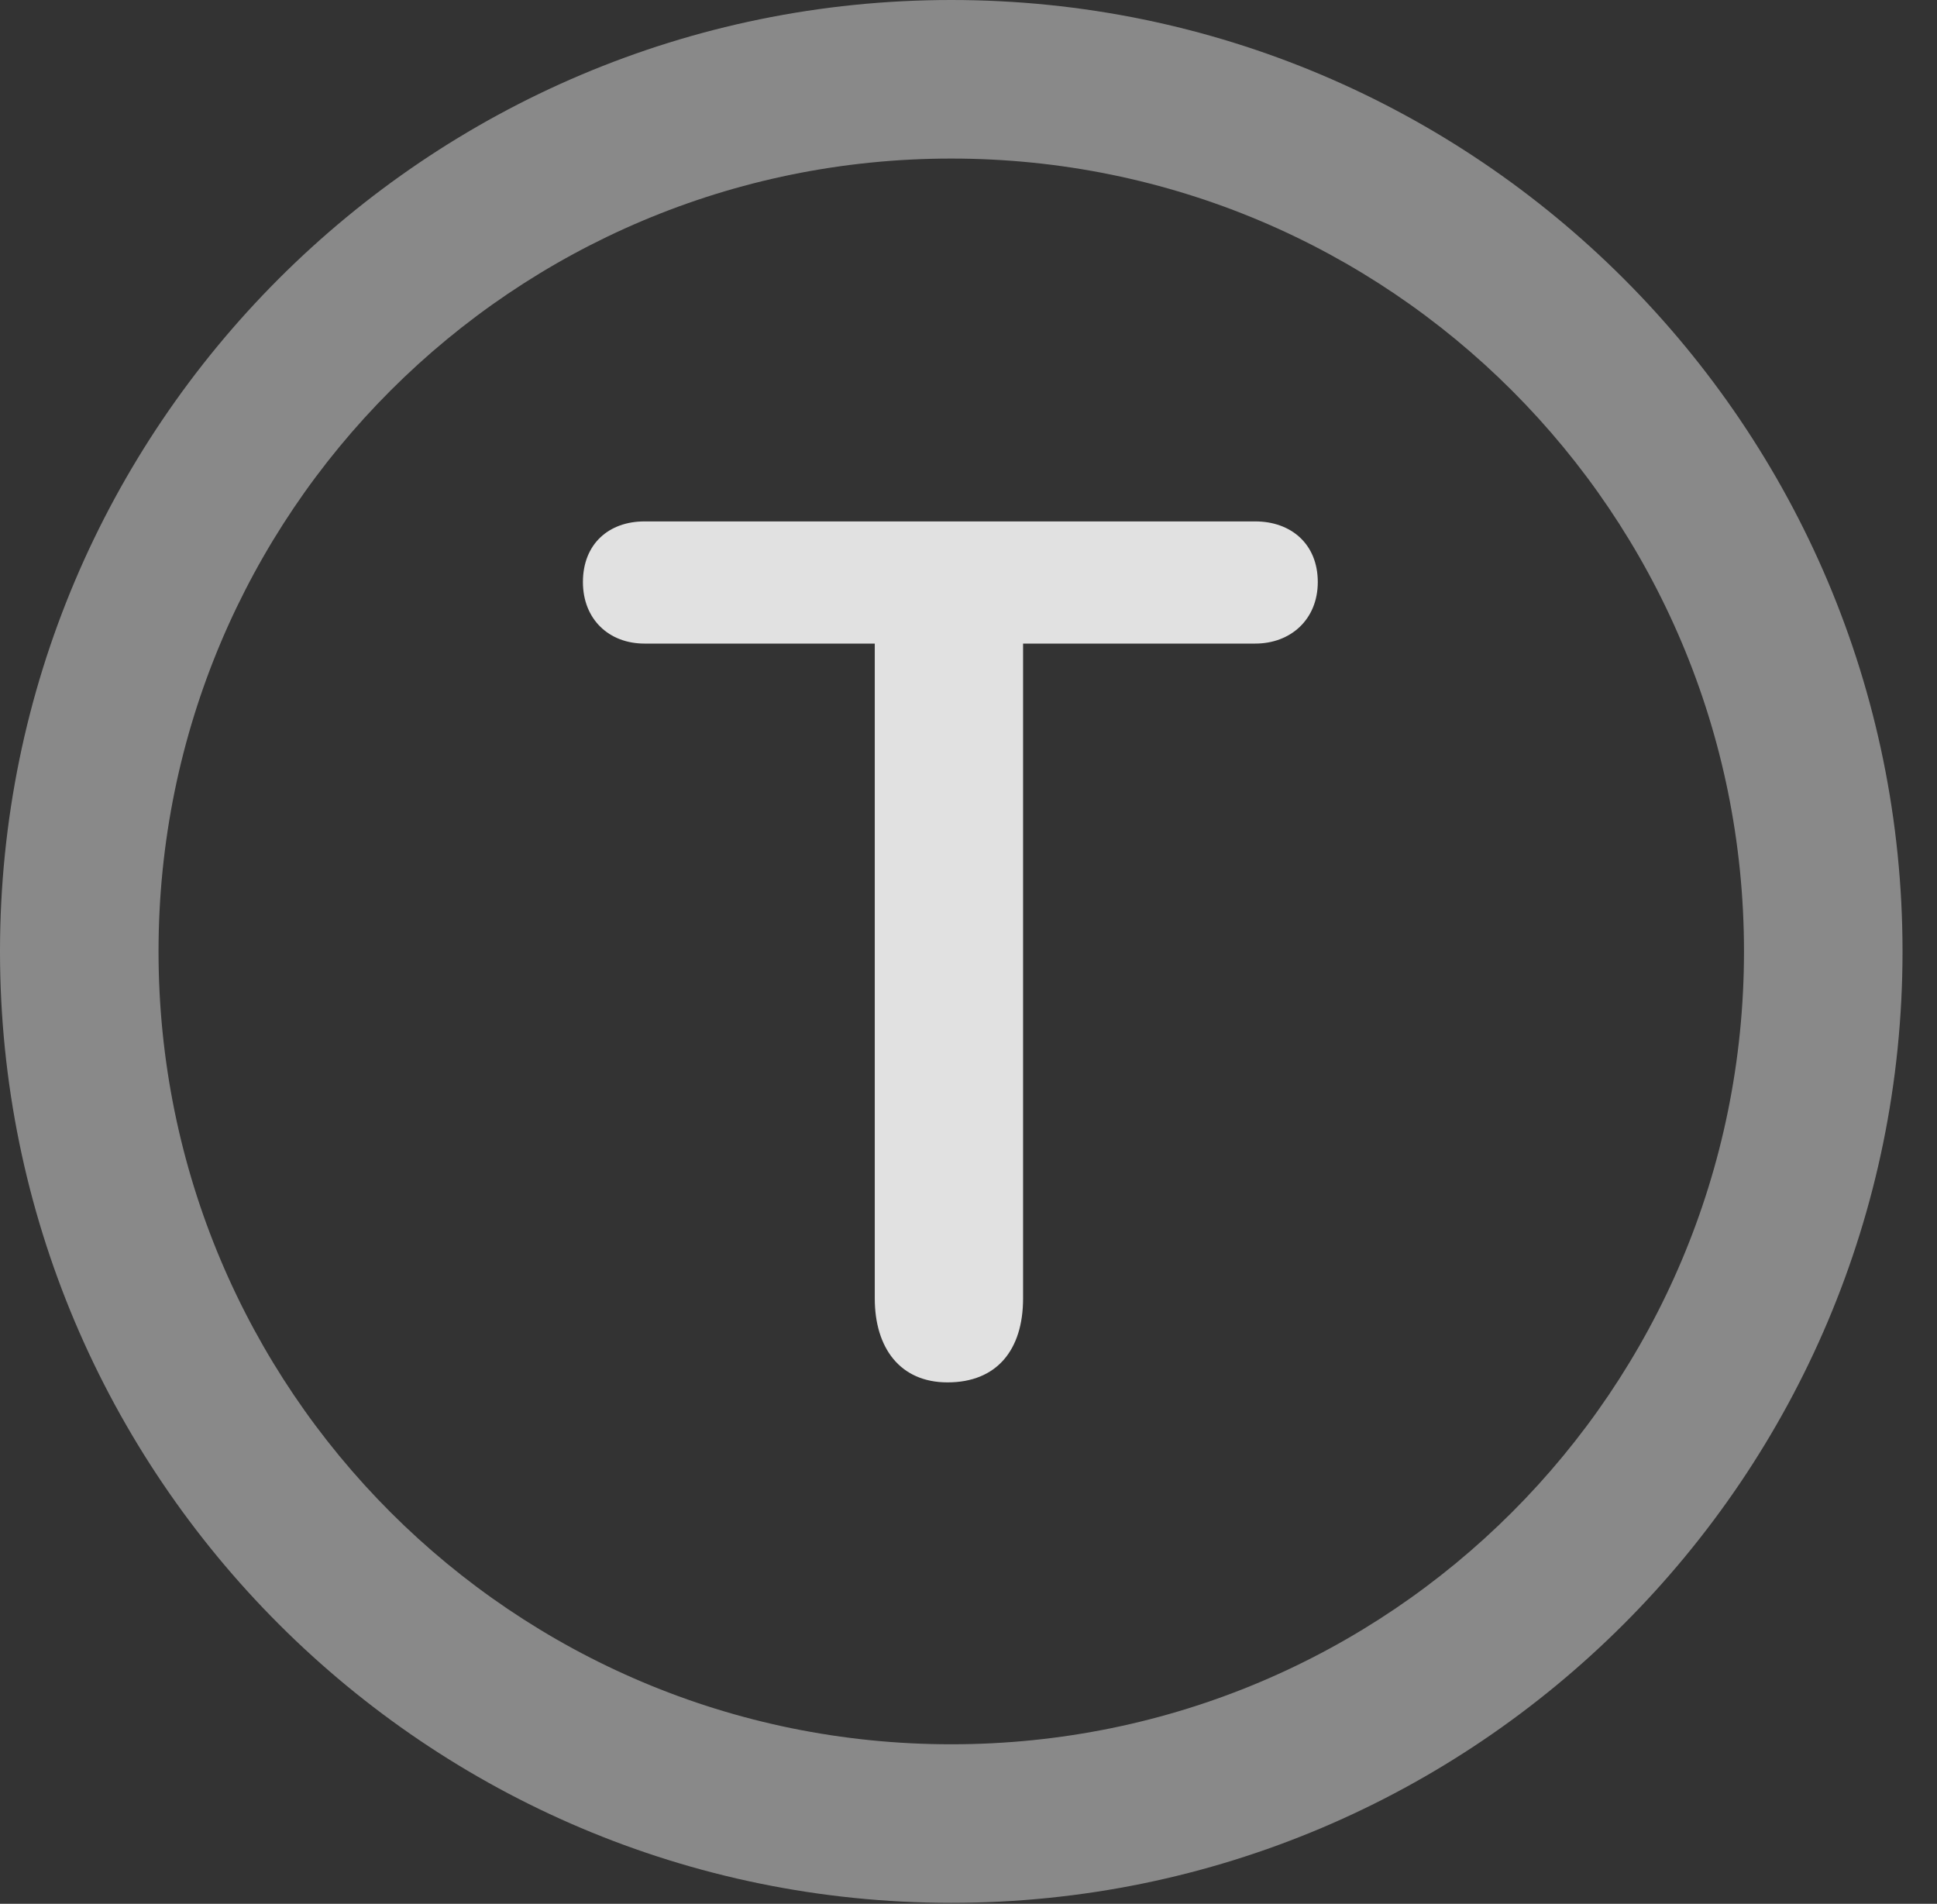 <?xml version="1.0" encoding="UTF-8"?>
<!--Generator: Apple Native CoreSVG 341-->
<!DOCTYPE svg
PUBLIC "-//W3C//DTD SVG 1.1//EN"
       "http://www.w3.org/Graphics/SVG/1.1/DTD/svg11.dtd">
<svg version="1.1" xmlns="http://www.w3.org/2000/svg" xmlns:xlink="http://www.w3.org/1999/xlink" viewBox="0 0 20.283 19.932">
 <rect x="0" y="0" width="20.283" height="19.932" fill="#333333" stroke="none"/>
 <g>
  <rect height="19.932" opacity="0" width="20.283" x="0" y="0"/>
  <path d="M9.961 19.922C15.459 19.922 19.922 15.459 19.922 9.961C19.922 4.463 15.459 0 9.961 0C4.463 0 0 4.463 0 9.961C0 15.459 4.463 19.922 9.961 19.922ZM9.961 18.262C5.371 18.262 1.66 14.551 1.66 9.961C1.66 5.371 5.371 1.66 9.961 1.66C14.551 1.66 18.262 5.371 18.262 9.961C18.262 14.551 14.551 18.262 9.961 18.262Z" fill="white" fill-opacity="0.425"/>
  <path d="M9.922 14.473C10.44 14.473 10.713 14.131 10.713 13.594L10.713 6.738L13.145 6.738C13.516 6.738 13.799 6.484 13.799 6.094C13.799 5.693 13.516 5.459 13.145 5.459L6.748 5.459C6.377 5.459 6.104 5.693 6.104 6.094C6.104 6.484 6.377 6.738 6.748 6.738L9.16 6.738L9.16 13.594C9.16 14.111 9.424 14.473 9.922 14.473Z" fill="white" fill-opacity="0.85"/>
 </g>
</svg>
